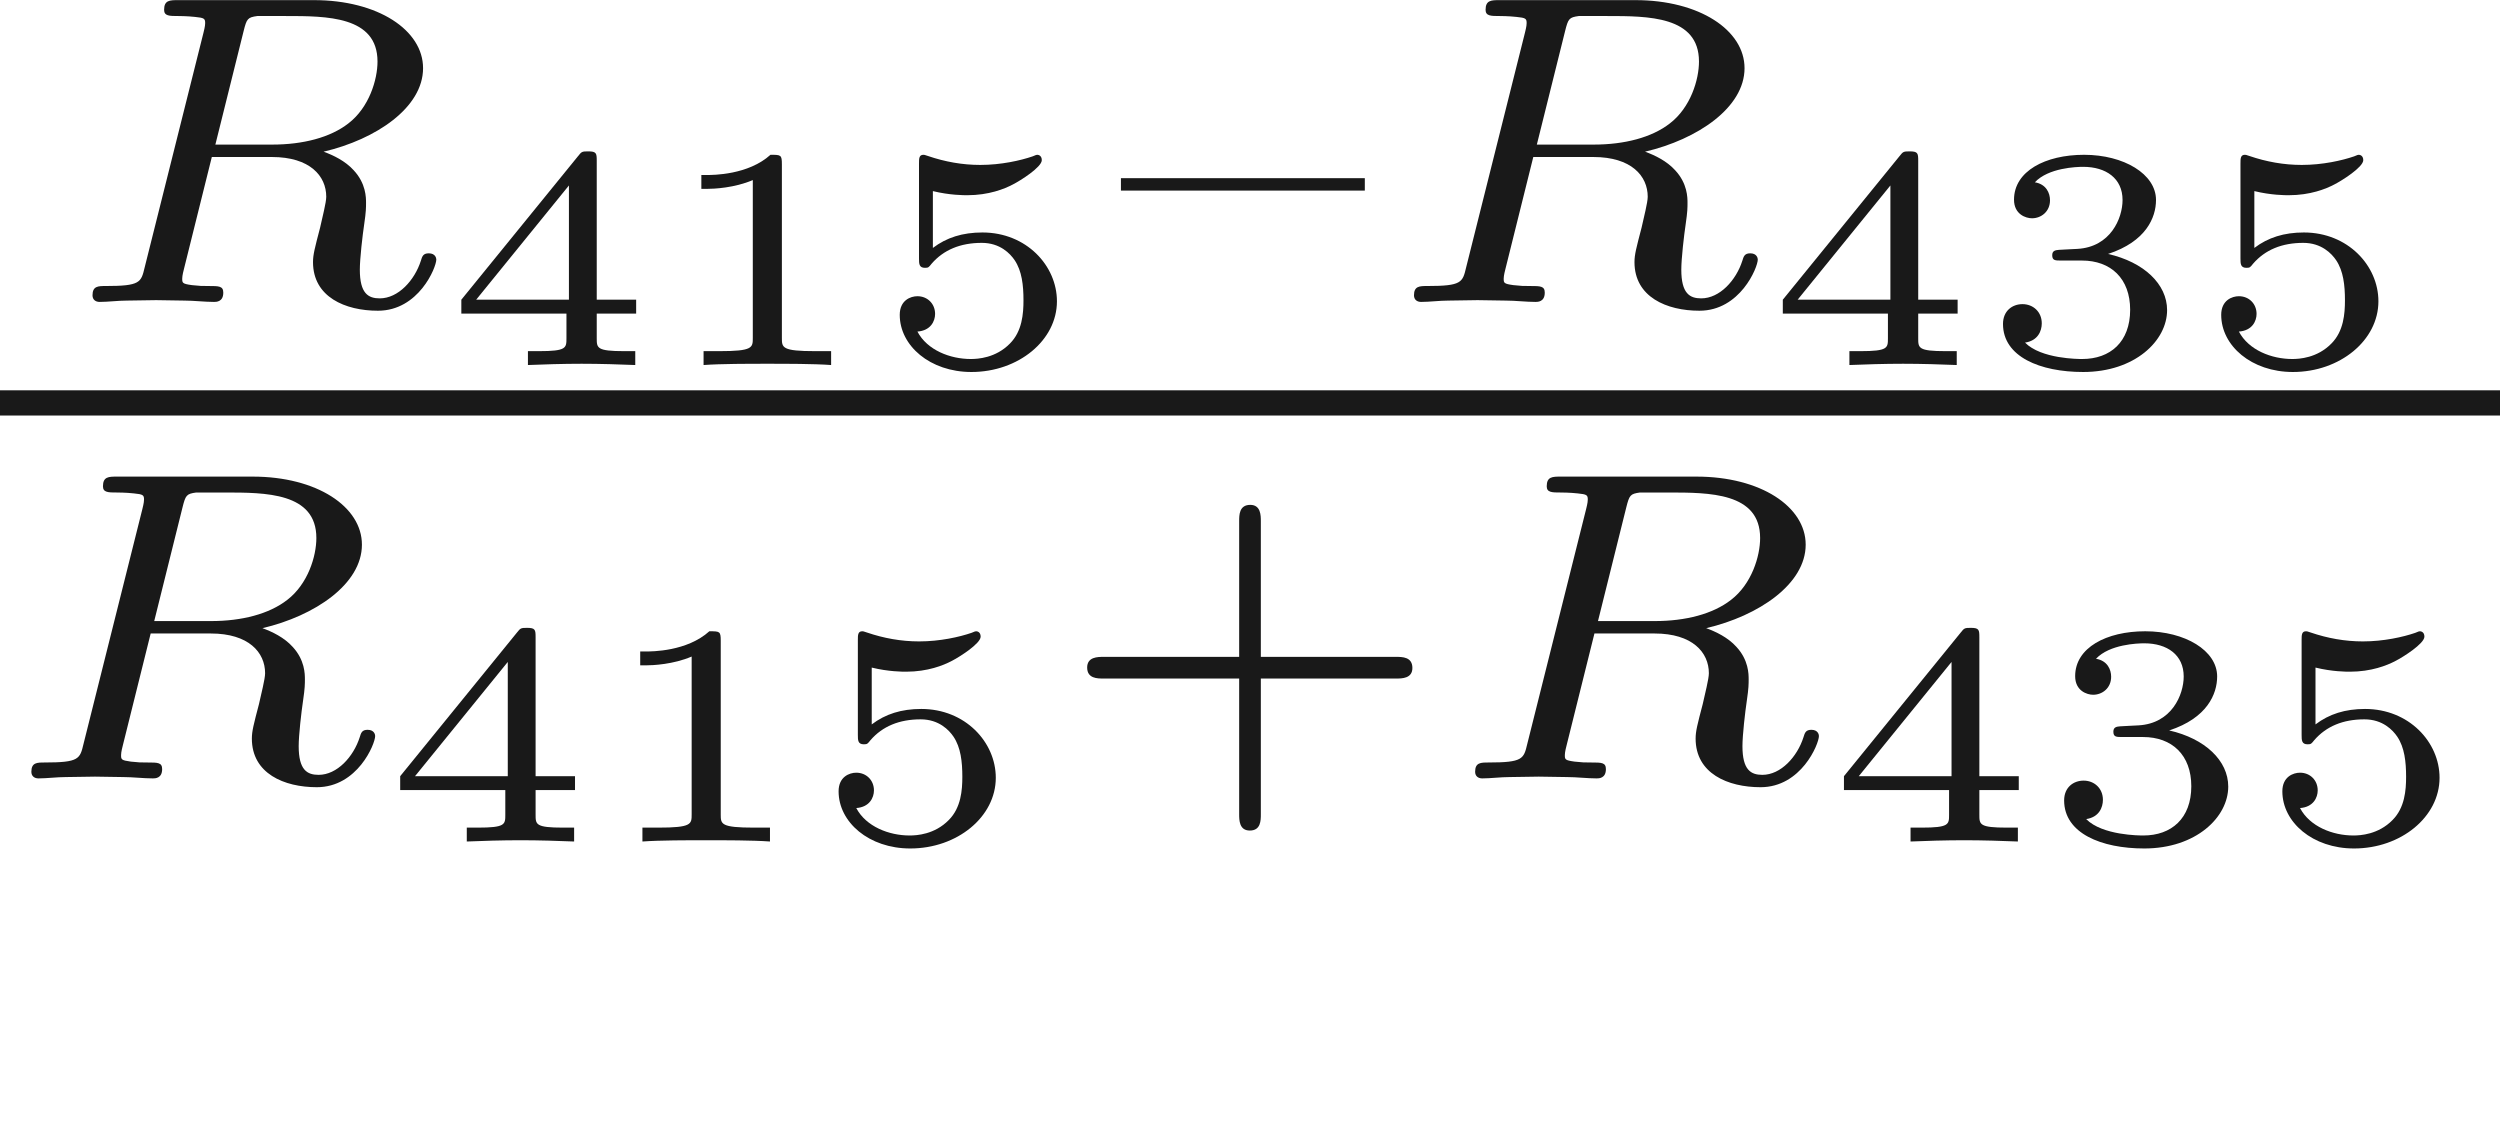 <ns0:svg xmlns:ns0="http://www.w3.org/2000/svg" xmlns:ns1="http://www.w3.org/1999/xlink" height="17.7pt" readme2tex:offset="4.431775999999996" version="1.1" viewBox="-50.879 -70.887 39.456 17.7" width="39.456pt" xmlns:readme2tex="http://github.com/leegao/readme2tex/">
<ns0:defs>
<ns0:path d="M3.229 -1.576H5.363C5.454 -1.576 5.621 -1.576 5.621 -1.743C5.621 -1.918 5.461 -1.918 5.363 -1.918H3.229V-4.059C3.229 -4.149 3.229 -4.317 3.062 -4.317C2.887 -4.317 2.887 -4.156 2.887 -4.059V-1.918H0.746C0.656 -1.918 0.488 -1.918 0.488 -1.75C0.488 -1.576 0.649 -1.576 0.746 -1.576H2.887V0.565C2.887 0.656 2.887 0.823 3.055 0.823C3.229 0.823 3.229 0.663 3.229 0.565V-1.576Z" id="g2-43" />
<ns0:path d="M3.905 -1.757V-1.953H0.056V-1.757H3.905Z" id="g2-123" />
<ns0:path d="M1.983 -3.168C1.983 -3.318 1.968 -3.318 1.803 -3.318C1.45 -2.999 0.897 -2.999 0.797 -2.999H0.712V-2.78H0.797C0.912 -2.78 1.235 -2.795 1.524 -2.919V-0.428C1.524 -0.274 1.524 -0.219 0.996 -0.219H0.747V0C1.021 -0.02 1.465 -0.02 1.753 -0.02S2.486 -0.02 2.76 0V-0.219H2.511C1.983 -0.219 1.983 -0.274 1.983 -0.428V-3.168Z" id="g3-49" />
<ns0:path d="M1.644 -1.649C2.102 -1.649 2.406 -1.365 2.406 -0.872C2.406 -0.364 2.092 -0.095 1.649 -0.095C1.594 -0.095 1.001 -0.095 0.747 -0.354C0.951 -0.384 1.011 -0.538 1.011 -0.658C1.011 -0.842 0.872 -0.961 0.707 -0.961C0.548 -0.961 0.399 -0.857 0.399 -0.648C0.399 -0.13 0.986 0.11 1.664 0.11C2.481 0.11 2.989 -0.384 2.989 -0.867C2.989 -1.275 2.625 -1.624 2.057 -1.753C2.655 -1.948 2.814 -2.326 2.814 -2.605C2.814 -3.014 2.306 -3.318 1.679 -3.318C1.066 -3.318 0.573 -3.059 0.573 -2.61C0.573 -2.376 0.762 -2.316 0.857 -2.316C1.001 -2.316 1.141 -2.421 1.141 -2.6C1.141 -2.715 1.081 -2.854 0.902 -2.884C1.116 -3.113 1.559 -3.128 1.664 -3.128C2.027 -3.128 2.286 -2.944 2.286 -2.605C2.286 -2.316 2.097 -1.863 1.574 -1.833C1.435 -1.828 1.415 -1.823 1.285 -1.818C1.23 -1.813 1.176 -1.808 1.176 -1.733C1.176 -1.649 1.225 -1.649 1.315 -1.649H1.644Z" id="g3-51" />
<ns0:path d="M3.073 -0.812V-1.031H2.451V-3.223C2.451 -3.342 2.446 -3.372 2.316 -3.372C2.217 -3.372 2.212 -3.367 2.157 -3.298L0.314 -1.031V-0.812H1.973V-0.423C1.973 -0.269 1.973 -0.219 1.539 -0.219H1.365V0C1.599 -0.01 1.923 -0.02 2.212 -0.02S2.819 -0.01 3.059 0V-0.219H2.884C2.451 -0.219 2.451 -0.269 2.451 -0.423V-0.812H3.073ZM2.012 -2.834V-1.031H0.548L2.012 -2.834Z" id="g3-52" />
<ns0:path d="M0.976 -2.745C1.24 -2.68 1.465 -2.68 1.519 -2.68C1.858 -2.68 2.107 -2.78 2.237 -2.849C2.356 -2.909 2.695 -3.123 2.695 -3.233C2.695 -3.308 2.64 -3.318 2.625 -3.318C2.615 -3.318 2.605 -3.318 2.55 -3.293C2.361 -3.228 2.052 -3.158 1.724 -3.158C1.44 -3.158 1.166 -3.208 0.902 -3.298C0.847 -3.318 0.837 -3.318 0.827 -3.318C0.757 -3.318 0.757 -3.258 0.757 -3.178V-1.684C0.757 -1.599 0.757 -1.534 0.852 -1.534C0.907 -1.534 0.912 -1.544 0.956 -1.599C1.146 -1.818 1.41 -1.928 1.748 -1.928C2.037 -1.928 2.197 -1.758 2.267 -1.654C2.381 -1.484 2.406 -1.26 2.406 -1.021C2.406 -0.812 2.386 -0.533 2.192 -0.339C1.968 -0.11 1.684 -0.095 1.574 -0.095C1.25 -0.095 0.887 -0.234 0.732 -0.528C0.941 -0.543 1.011 -0.692 1.011 -0.807C1.011 -0.966 0.892 -1.086 0.732 -1.086C0.623 -1.086 0.453 -1.021 0.453 -0.792C0.453 -0.304 0.932 0.11 1.584 0.11C2.326 0.11 2.934 -0.389 2.934 -1.006C2.934 -1.569 2.451 -2.092 1.758 -2.092C1.445 -2.092 1.191 -2.012 0.976 -1.848V-2.745Z" id="g3-53" />
<ns0:path d="M2.88 -4.275C2.929 -4.47 2.943 -4.491 3.096 -4.512H3.543C4.191 -4.512 4.993 -4.512 4.993 -3.794C4.993 -3.508 4.861 -3.068 4.533 -2.817C4.247 -2.594 3.815 -2.483 3.333 -2.483H2.434L2.88 -4.275ZM4.142 -2.371C4.972 -2.566 5.712 -3.068 5.712 -3.689C5.712 -4.289 5 -4.763 3.989 -4.763H1.848C1.716 -4.763 1.625 -4.763 1.625 -4.61C1.625 -4.512 1.709 -4.512 1.848 -4.512C1.855 -4.512 1.988 -4.512 2.113 -4.498C2.26 -4.484 2.273 -4.47 2.273 -4.4C2.273 -4.387 2.273 -4.352 2.246 -4.247L1.318 -0.544C1.262 -0.307 1.248 -0.251 0.704 -0.251C0.586 -0.251 0.495 -0.251 0.495 -0.105C0.495 -0.035 0.544 0 0.607 0C0.739 0 0.9 -0.021 1.039 -0.021C1.172 -0.021 1.374 -0.028 1.499 -0.028C1.639 -0.028 1.799 -0.021 1.946 -0.021S2.267 0 2.413 0C2.448 0 2.559 0 2.559 -0.146C2.559 -0.251 2.49 -0.251 2.329 -0.251C2.218 -0.251 2.19 -0.251 2.064 -0.265C1.911 -0.286 1.911 -0.3 1.911 -0.37C1.911 -0.377 1.911 -0.418 1.939 -0.523L2.378 -2.287H3.327C3.926 -2.287 4.184 -1.988 4.184 -1.66C4.184 -1.569 4.122 -1.332 4.087 -1.172C4.003 -0.851 3.975 -0.746 3.975 -0.628C3.975 -0.077 4.484 0.139 5 0.139C5.642 0.139 5.921 -0.544 5.921 -0.669C5.921 -0.69 5.907 -0.767 5.802 -0.767C5.712 -0.767 5.698 -0.718 5.677 -0.649C5.579 -0.342 5.321 -0.056 5.028 -0.056C4.847 -0.056 4.714 -0.133 4.714 -0.509C4.714 -0.683 4.756 -1.046 4.784 -1.234S4.812 -1.492 4.812 -1.562C4.812 -1.646 4.812 -1.869 4.617 -2.078C4.484 -2.225 4.296 -2.315 4.142 -2.371Z" id="g0-82" />
<ns0:path d="M3.318 -0.757C3.357 -0.359 3.626 0.06 4.095 0.06C4.304 0.06 4.912 -0.08 4.912 -0.887V-1.445H4.663V-0.887C4.663 -0.309 4.413 -0.249 4.304 -0.249C3.975 -0.249 3.935 -0.697 3.935 -0.747V-2.74C3.935 -3.158 3.935 -3.547 3.577 -3.915C3.188 -4.304 2.69 -4.463 2.212 -4.463C1.395 -4.463 0.707 -3.995 0.707 -3.337C0.707 -3.039 0.907 -2.869 1.166 -2.869C1.445 -2.869 1.624 -3.068 1.624 -3.328C1.624 -3.447 1.574 -3.776 1.116 -3.786C1.385 -4.134 1.873 -4.244 2.192 -4.244C2.68 -4.244 3.248 -3.856 3.248 -2.969V-2.6C2.74 -2.57 2.042 -2.54 1.415 -2.242C0.667 -1.903 0.418 -1.385 0.418 -0.946C0.418 -0.139 1.385 0.11 2.012 0.11C2.67 0.11 3.128 -0.289 3.318 -0.757ZM3.248 -2.391V-1.395C3.248 -0.448 2.531 -0.11 2.082 -0.11C1.594 -0.11 1.186 -0.458 1.186 -0.956C1.186 -1.504 1.604 -2.331 3.248 -2.391Z" id="g1-97" />
</ns0:defs>
<ns0:g fill-opacity="0.9" id="page1">
<ns0:use x="-49.914" y="-66.122" ns1:href="#g0-82" />
<ns0:use x="-43.912" y="-65.126" ns1:href="#g3-52" />
<ns0:use x="-40.522" y="-65.126" ns1:href="#g3-49" />
<ns0:use x="-37.132" y="-65.126" ns1:href="#g3-53" />
<ns0:use x="-33.244" y="-66.122" ns1:href="#g2-123" />
<ns0:use x="-29.058" y="-66.122" ns1:href="#g0-82" />
<ns0:use x="-23.056" y="-65.126" ns1:href="#g3-52" />
<ns0:use x="-19.666" y="-65.126" ns1:href="#g3-51" />
<ns0:use x="-16.276" y="-65.126" ns1:href="#g3-53" />
<ns0:rect height="0.398" width="39.456" x="-50.879" y="-64.727" />
<ns0:use x="-50.879" y="-58.602" ns1:href="#g0-82" />
<ns0:use x="-44.877" y="-57.606" ns1:href="#g3-52" />
<ns0:use x="-41.487" y="-57.606" ns1:href="#g3-49" />
<ns0:use x="-38.097" y="-57.606" ns1:href="#g3-53" />
<ns0:use x="-34.209" y="-58.602" ns1:href="#g2-43" />
<ns0:use x="-28.093" y="-58.602" ns1:href="#g0-82" />
<ns0:use x="-22.091" y="-57.606" ns1:href="#g3-52" />
<ns0:use x="-18.701" y="-57.606" ns1:href="#g3-51" />
<ns0:use x="-15.311" y="-57.606" ns1:href="#g3-53" />
</ns0:g>
</ns0:svg>